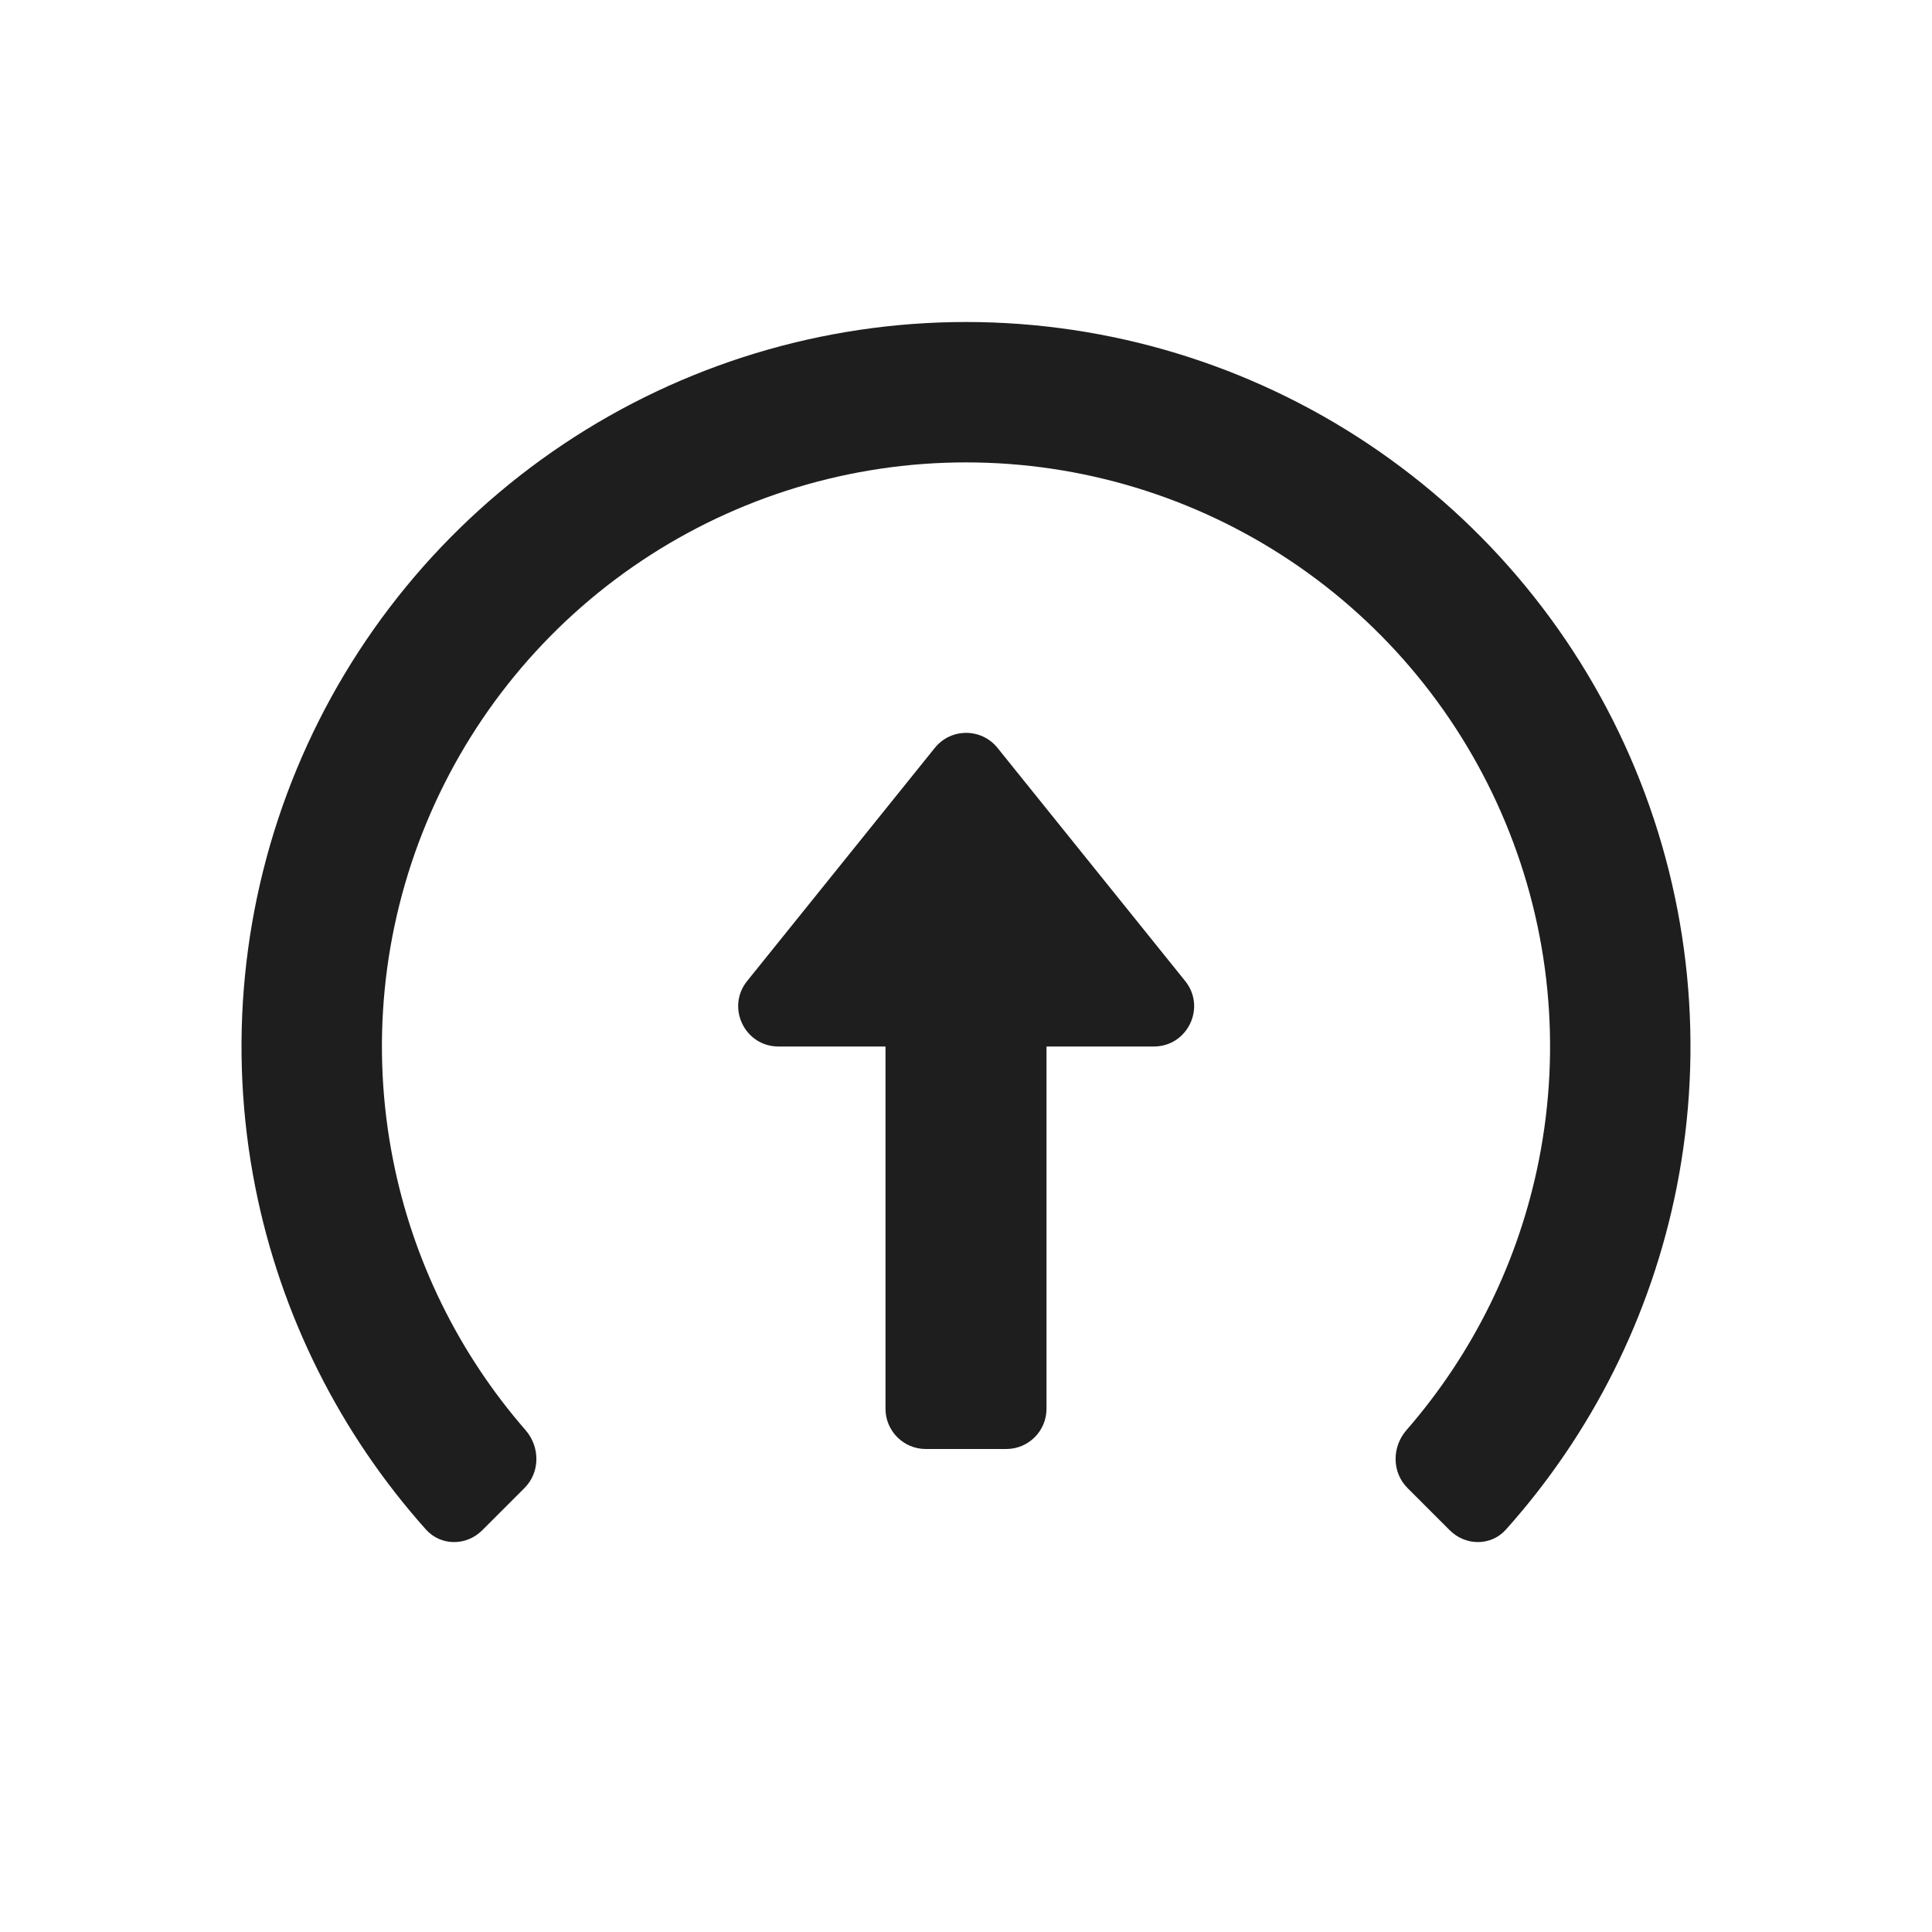 <svg width="24" height="24" viewBox="0 0 24 24" fill="none" xmlns="http://www.w3.org/2000/svg">
<path fill-rule="evenodd" clip-rule="evenodd" d="M12.391 9.29C12.191 9.042 11.813 9.042 11.613 9.29L9.281 12.187C9.018 12.514 9.251 13 9.671 13H11V17.5C11 17.776 11.224 18 11.5 18H12.5C12.777 18 13 17.776 13 17.5V13H14.333C14.753 13 14.986 12.514 14.723 12.187L12.391 9.29Z" fill="black" fill-opacity="0.88"/>
<path d="M5.99 19.01C5.794 19.206 5.477 19.207 5.292 19.001C4.221 17.803 3.488 16.338 3.173 14.756C2.826 13.01 3.004 11.2 3.685 9.556C4.366 7.911 5.52 6.506 7 5.517C8.48 4.528 10.22 4 12 4C13.78 4 15.52 4.528 17 5.517C18.48 6.506 19.634 7.911 20.315 9.556C20.996 11.2 21.174 13.01 20.827 14.756C20.512 16.338 19.779 17.803 18.707 19.001C18.523 19.207 18.206 19.206 18.01 19.01L17.484 18.484C17.289 18.289 17.29 17.973 17.472 17.765C18.301 16.813 18.869 15.659 19.116 14.415C19.396 13.008 19.253 11.549 18.703 10.223C18.154 8.898 17.224 7.764 16.031 6.967C14.838 6.17 13.435 5.744 12 5.744C10.565 5.744 9.162 6.17 7.969 6.967C6.776 7.764 5.846 8.898 5.297 10.223C4.747 11.549 4.604 13.008 4.884 14.415C5.131 15.659 5.699 16.813 6.528 17.765C6.71 17.973 6.711 18.289 6.516 18.484L5.99 19.01Z" fill="black" fill-opacity="0.88"/>
</svg>
